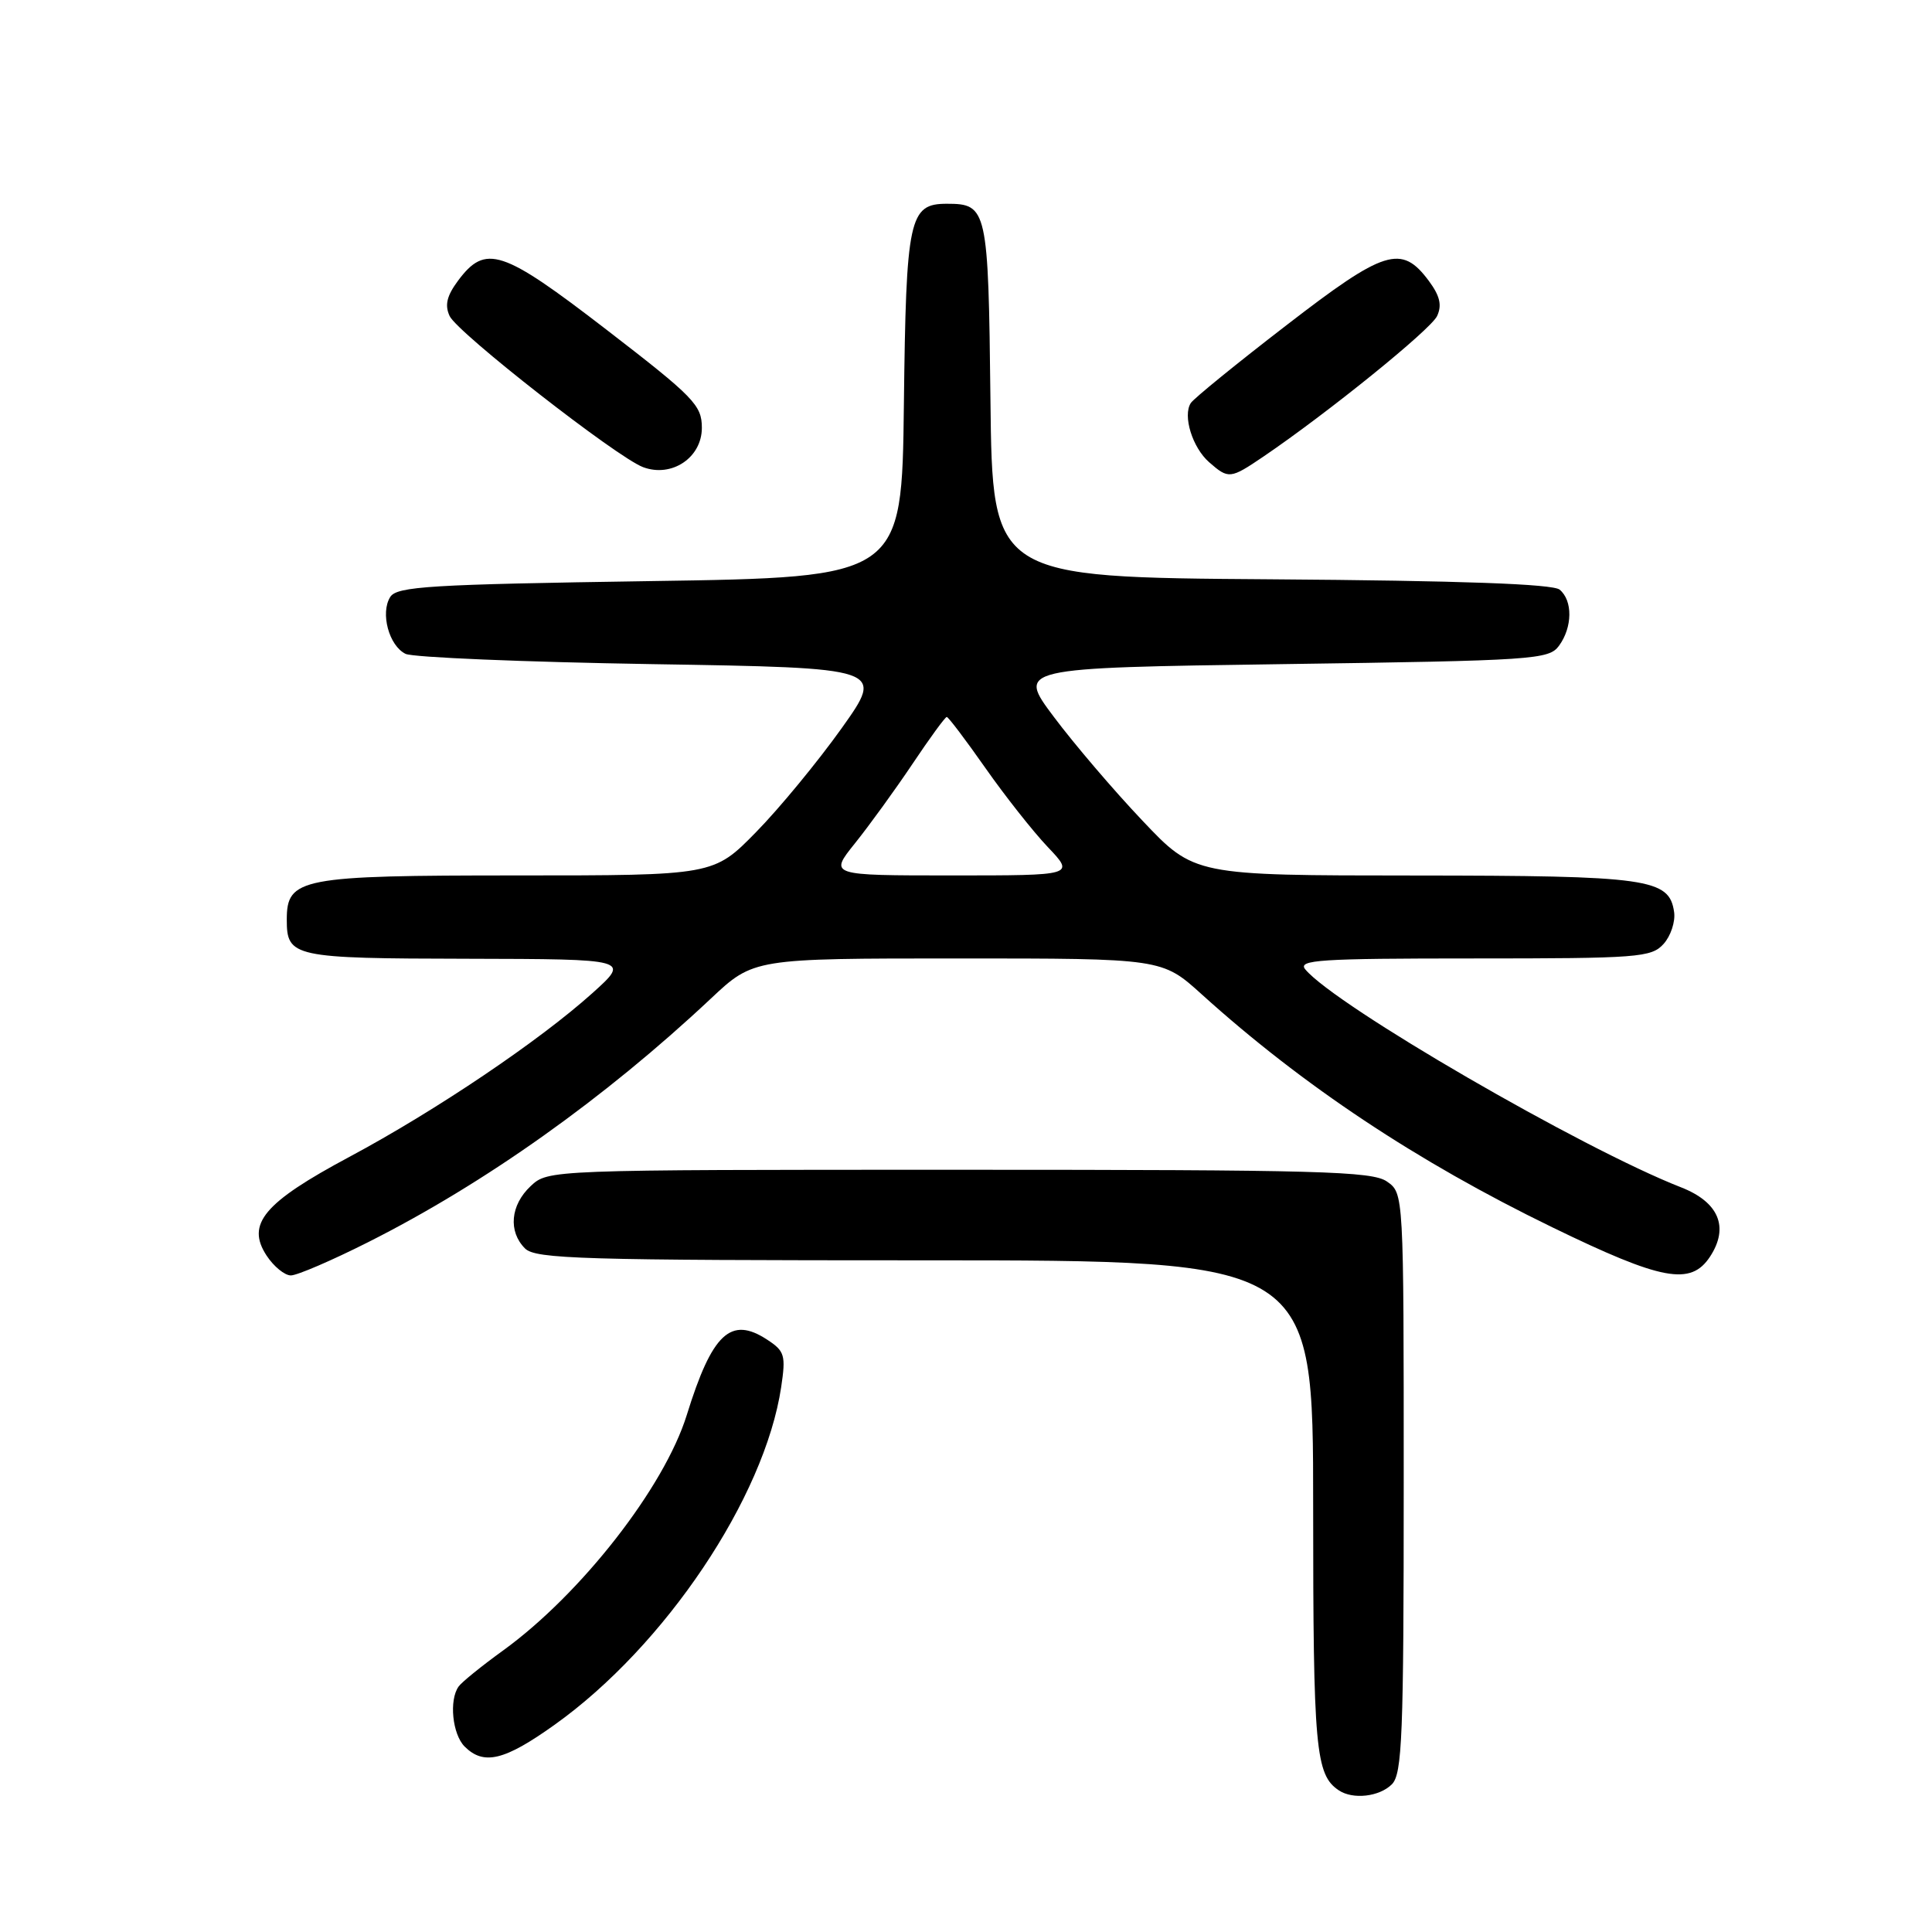 <?xml version="1.0" encoding="UTF-8" standalone="no"?>
<!DOCTYPE svg PUBLIC "-//W3C//DTD SVG 1.1//EN" "http://www.w3.org/Graphics/SVG/1.1/DTD/svg11.dtd" >
<svg xmlns="http://www.w3.org/2000/svg" xmlns:xlink="http://www.w3.org/1999/xlink" version="1.1" viewBox="0 0 256 256">
 <g >
 <path fill="currentColor"
d=" M 184.43 236.43 C 185.80 235.05 186.00 230.04 186.00 196.49 C 186.00 158.11 186.00 158.11 183.78 156.56 C 181.83 155.19 174.77 155.00 127.09 155.00 C 72.63 155.00 72.63 155.00 70.31 157.17 C 67.63 159.69 67.32 163.18 69.57 165.43 C 70.96 166.82 77.15 167.00 122.57 167.00 C 174.00 167.00 174.00 167.00 174.00 199.57 C 174.00 231.77 174.31 235.17 177.40 237.23 C 179.27 238.48 182.78 238.08 184.43 236.43 Z  M 73.49 228.54 C 88.12 218.11 101.31 198.44 103.51 183.80 C 104.14 179.58 103.98 179.03 101.65 177.51 C 96.83 174.35 94.36 176.67 91.00 187.50 C 88.03 197.07 77.00 211.21 66.66 218.70 C 63.82 220.75 61.17 222.90 60.77 223.47 C 59.48 225.27 59.94 229.80 61.57 231.43 C 64.10 233.95 66.84 233.29 73.49 228.54 Z  M 48.77 164.60 C 64.25 156.81 80.12 145.53 94.18 132.33 C 99.85 127.00 99.85 127.00 126.92 127.00 C 153.98 127.00 153.98 127.00 159.24 131.76 C 172.61 143.84 187.74 153.90 205.66 162.61 C 220.24 169.70 224.03 170.40 226.59 166.51 C 229.15 162.60 227.75 159.28 222.73 157.32 C 209.63 152.20 176.94 133.25 172.96 128.45 C 171.91 127.19 174.82 127.00 195.22 127.00 C 217.08 127.00 218.81 126.87 220.43 125.08 C 221.38 124.03 222.01 122.13 221.83 120.86 C 221.19 116.41 218.49 116.03 187.38 116.01 C 158.25 116.00 158.25 116.00 151.38 108.74 C 147.59 104.75 142.31 98.56 139.64 94.99 C 134.77 88.50 134.77 88.50 169.97 88.00 C 203.34 87.53 205.24 87.40 206.58 85.56 C 208.37 83.11 208.41 79.58 206.66 78.13 C 205.75 77.38 193.63 76.94 168.41 76.76 C 131.50 76.50 131.50 76.50 131.24 53.00 C 130.96 27.65 130.82 27.00 125.46 27.00 C 120.46 27.00 120.06 28.87 119.77 53.56 C 119.50 76.50 119.50 76.50 86.11 77.00 C 56.98 77.44 52.59 77.70 51.71 79.10 C 50.37 81.22 51.54 85.57 53.74 86.64 C 54.71 87.11 69.38 87.72 86.36 88.00 C 117.21 88.50 117.21 88.50 111.52 96.50 C 108.38 100.90 103.29 107.09 100.19 110.25 C 94.56 116.00 94.56 116.00 68.50 116.00 C 39.77 116.00 38.00 116.34 38.00 121.86 C 38.00 126.82 38.80 127.00 61.95 127.04 C 83.50 127.09 83.50 127.09 78.50 131.59 C 71.46 137.92 57.74 147.17 46.30 153.29 C 34.95 159.36 32.58 162.19 35.33 166.38 C 36.28 167.82 37.72 169.00 38.54 169.00 C 39.37 169.00 43.97 167.02 48.77 164.60 Z  M 93.00 56.69 C 93.00 53.69 91.97 52.63 80.33 43.66 C 66.50 33.01 64.34 32.30 60.68 37.21 C 59.20 39.21 58.91 40.44 59.58 41.88 C 60.63 44.11 81.73 60.59 85.21 61.90 C 89.00 63.32 93.00 60.65 93.00 56.69 Z  M 167.38 60.52 C 175.91 54.73 189.57 43.68 190.42 41.88 C 191.09 40.44 190.80 39.21 189.32 37.21 C 185.70 32.35 183.48 33.04 170.44 43.11 C 163.87 48.17 158.18 52.80 157.79 53.40 C 156.69 55.08 158.00 59.31 160.22 61.25 C 162.79 63.50 163.02 63.47 167.38 60.52 Z  M 113.28 111.75 C 115.16 109.41 118.58 104.69 120.89 101.25 C 123.19 97.81 125.24 95.00 125.45 95.00 C 125.66 95.00 127.96 98.04 130.56 101.75 C 133.16 105.46 136.89 110.19 138.85 112.25 C 142.41 116.00 142.41 116.00 126.14 116.00 C 109.87 116.00 109.87 116.00 113.28 111.75 Z "/>
</g>
</svg>